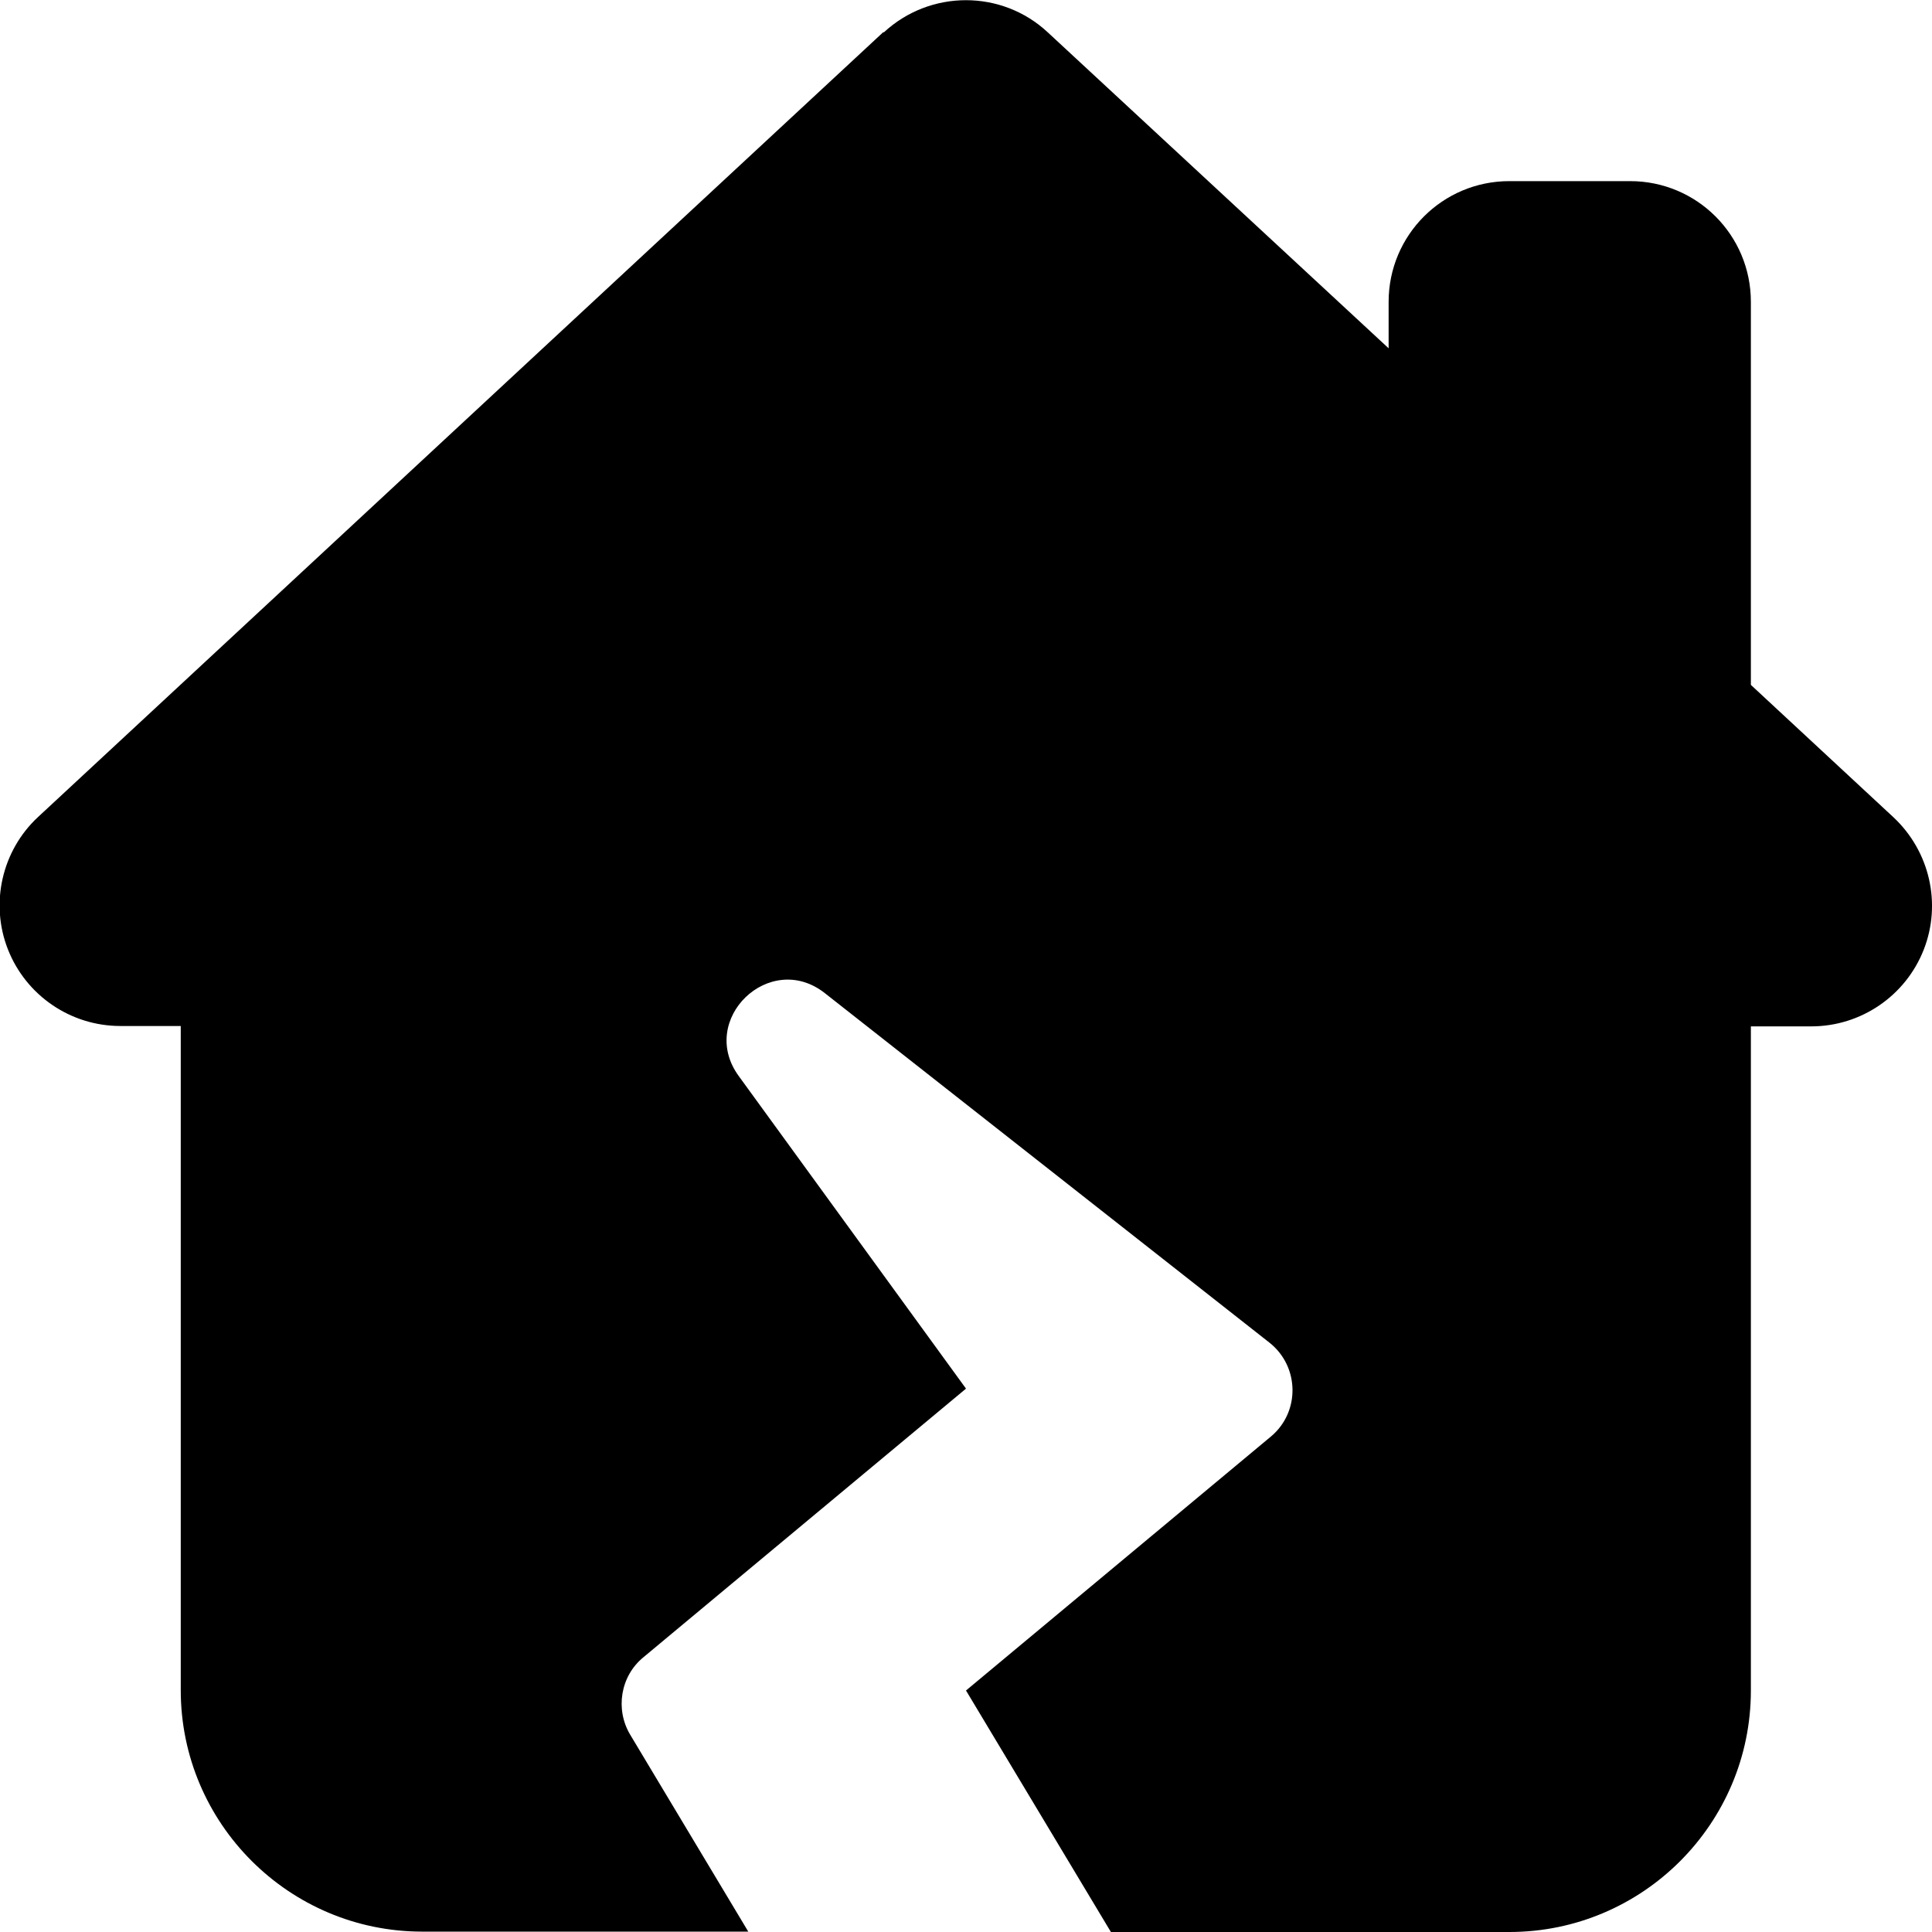 <svg xmlns="http://www.w3.org/2000/svg" data-prefix="fas" data-icon="house-chimney-crack" class="svg-inline--fa fa-house-chimney-crack" role="img" viewBox="0 0 512 512" aria-hidden="true"><path fill="currentColor" d="M234.2 8.6c12.3-11.4 31.3-11.4 43.5 0L368 92.3 368 80c0-17.7 14.3-32 32-32l32 0c17.7 0 32 14.3 32 32l0 101.5 37.8 35.1c9.6 9 12.8 22.9 8 35.1S493.2 272 480 272l-16 0 0 176c0 35.3-28.7 64-64 64l-105.6 0-38.4-64 80.8-67.3c7.8-6.5 7.6-18.6-.4-24.9L218.6 263.2c-14.6-11.5-33.8 7-22.8 22L256 368 170.5 439.2c-6.1 5-7.5 13.8-3.5 20.5l31.3 52.2-86.4 0c-35.3 0-64-28.7-64-64l0-176-16 0c-13.2 0-25-8.1-29.8-20.3s-1.6-26.2 8-35.1l224-208z"></path></svg>